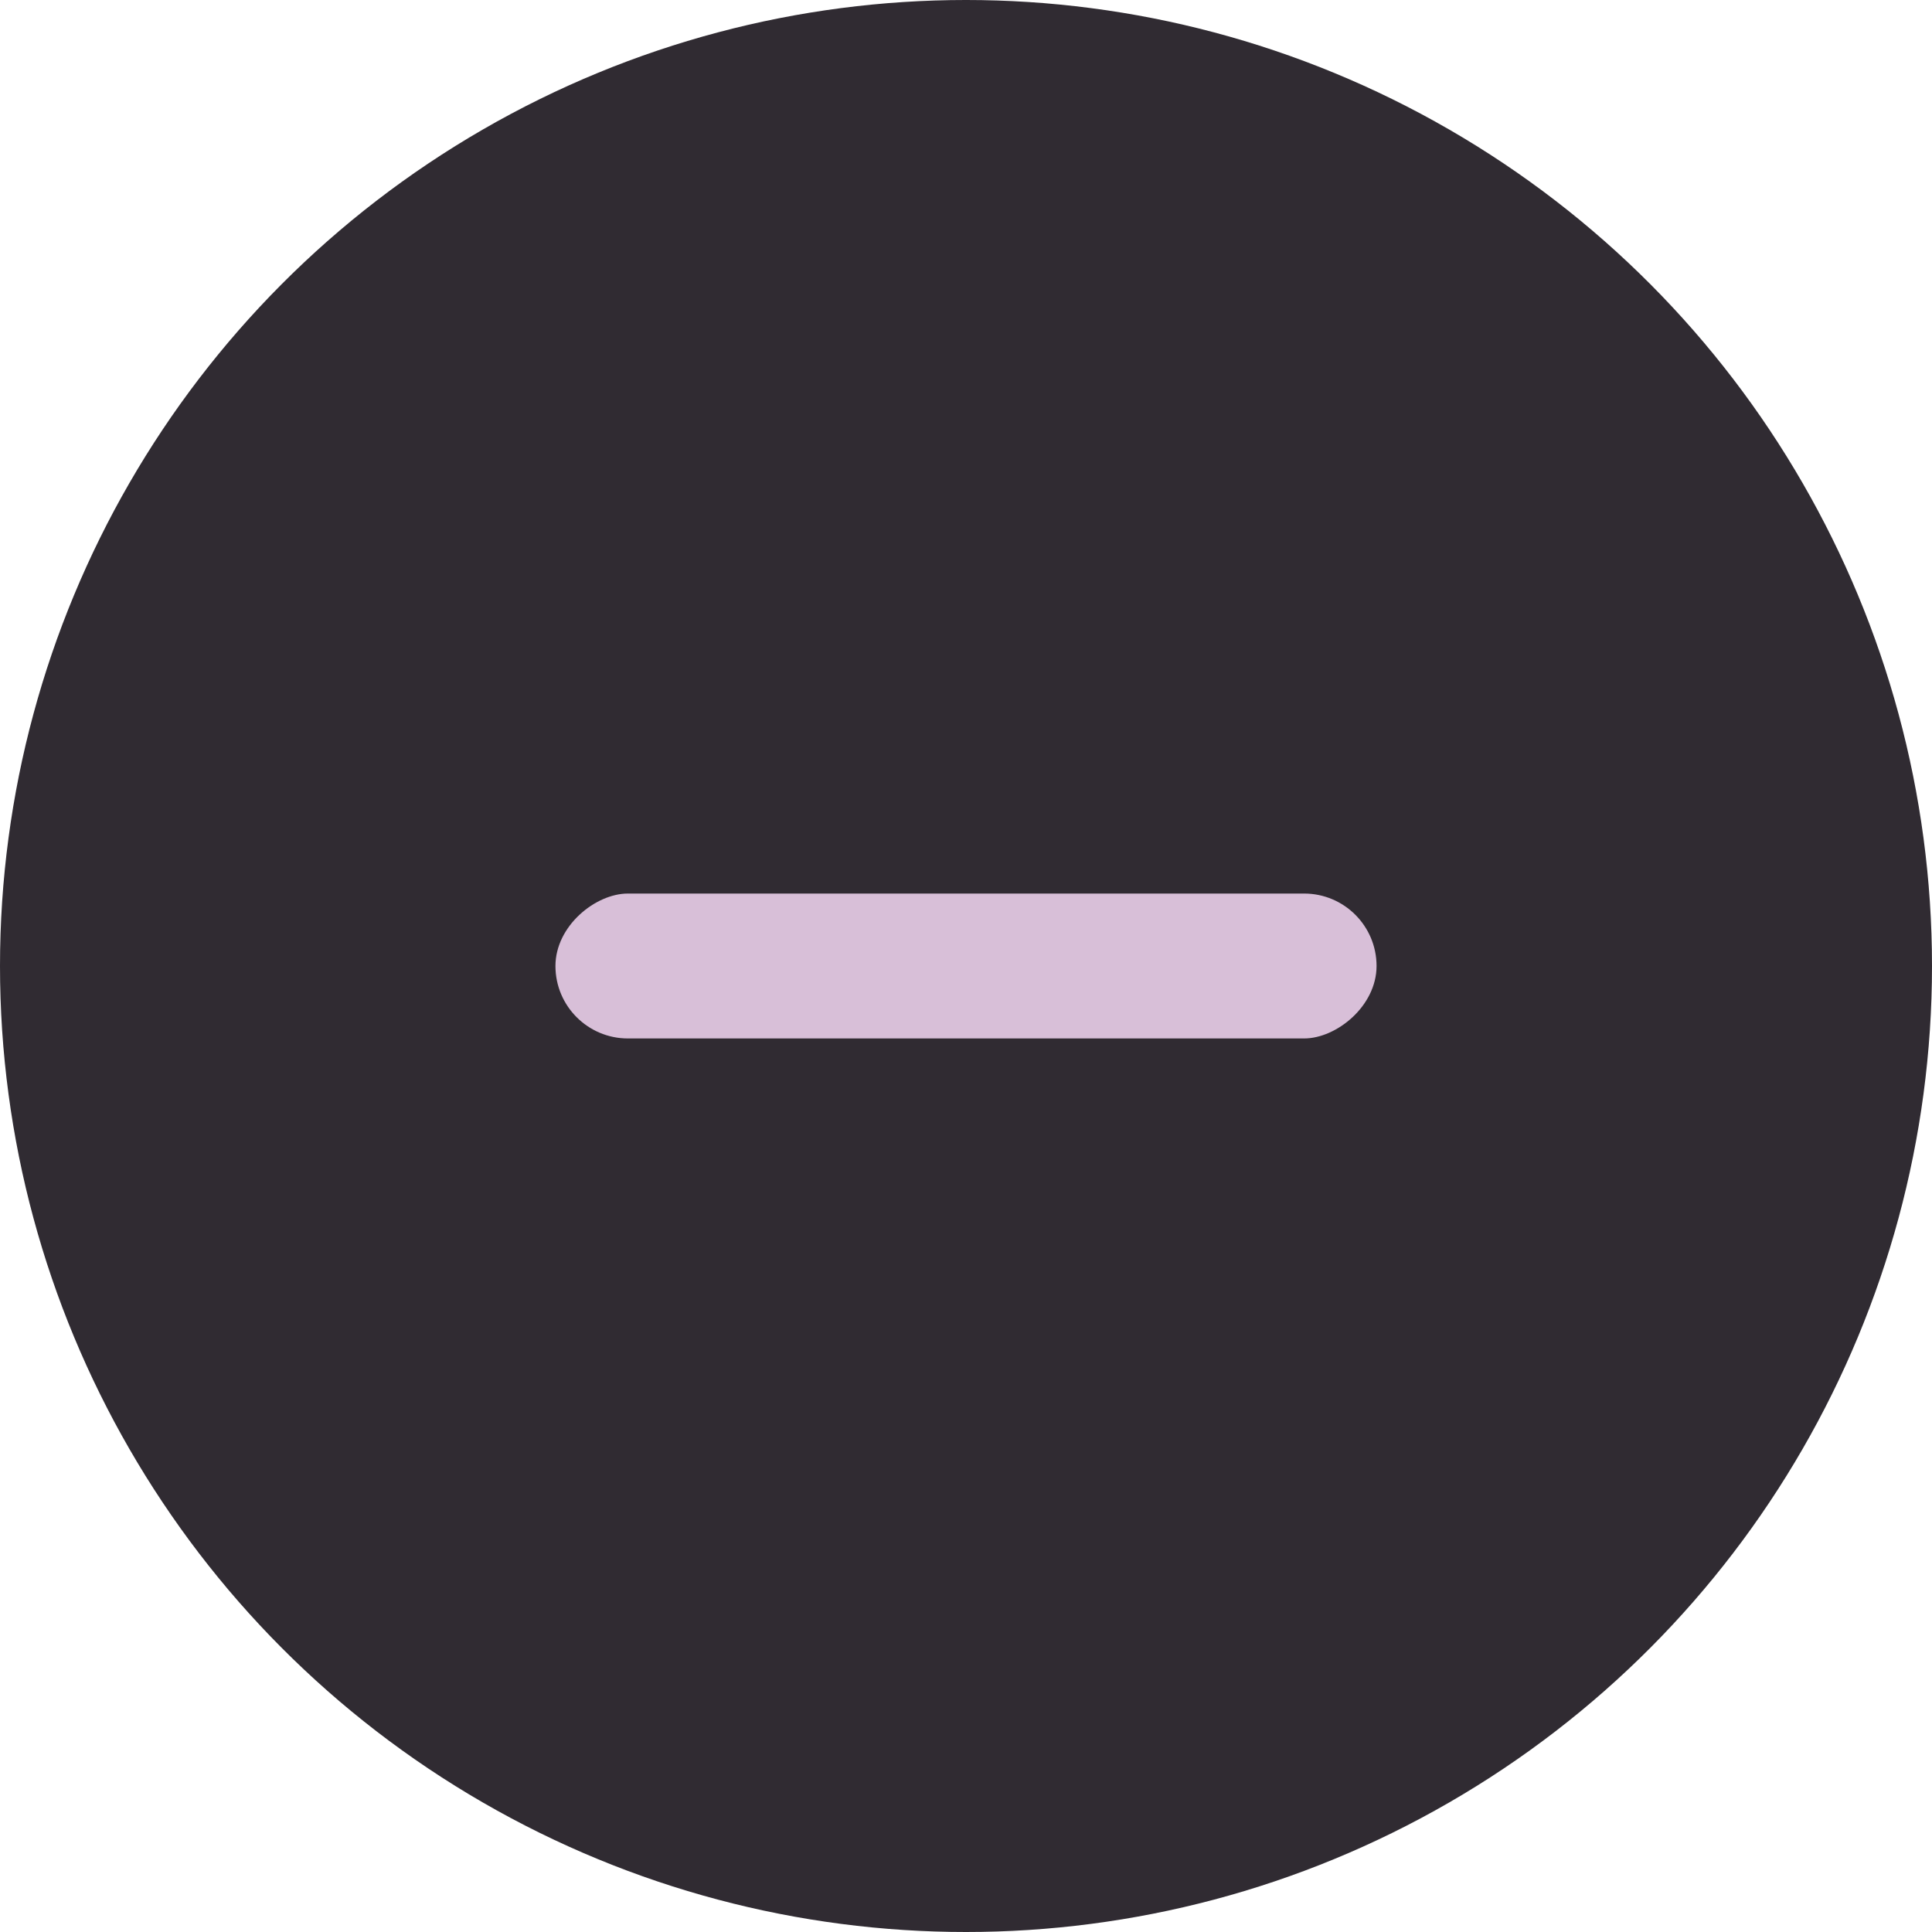 <svg width="80" height="80" viewBox="0 0 80 80" fill="none" xmlns="http://www.w3.org/2000/svg">
<circle cx="40" cy="40" r="40" fill="#302B32"/>
<rect x="23" y="43" width="6" height="34" rx="3" transform="rotate(-90 23 43)" fill="#D8BFD8"/>
</svg>
